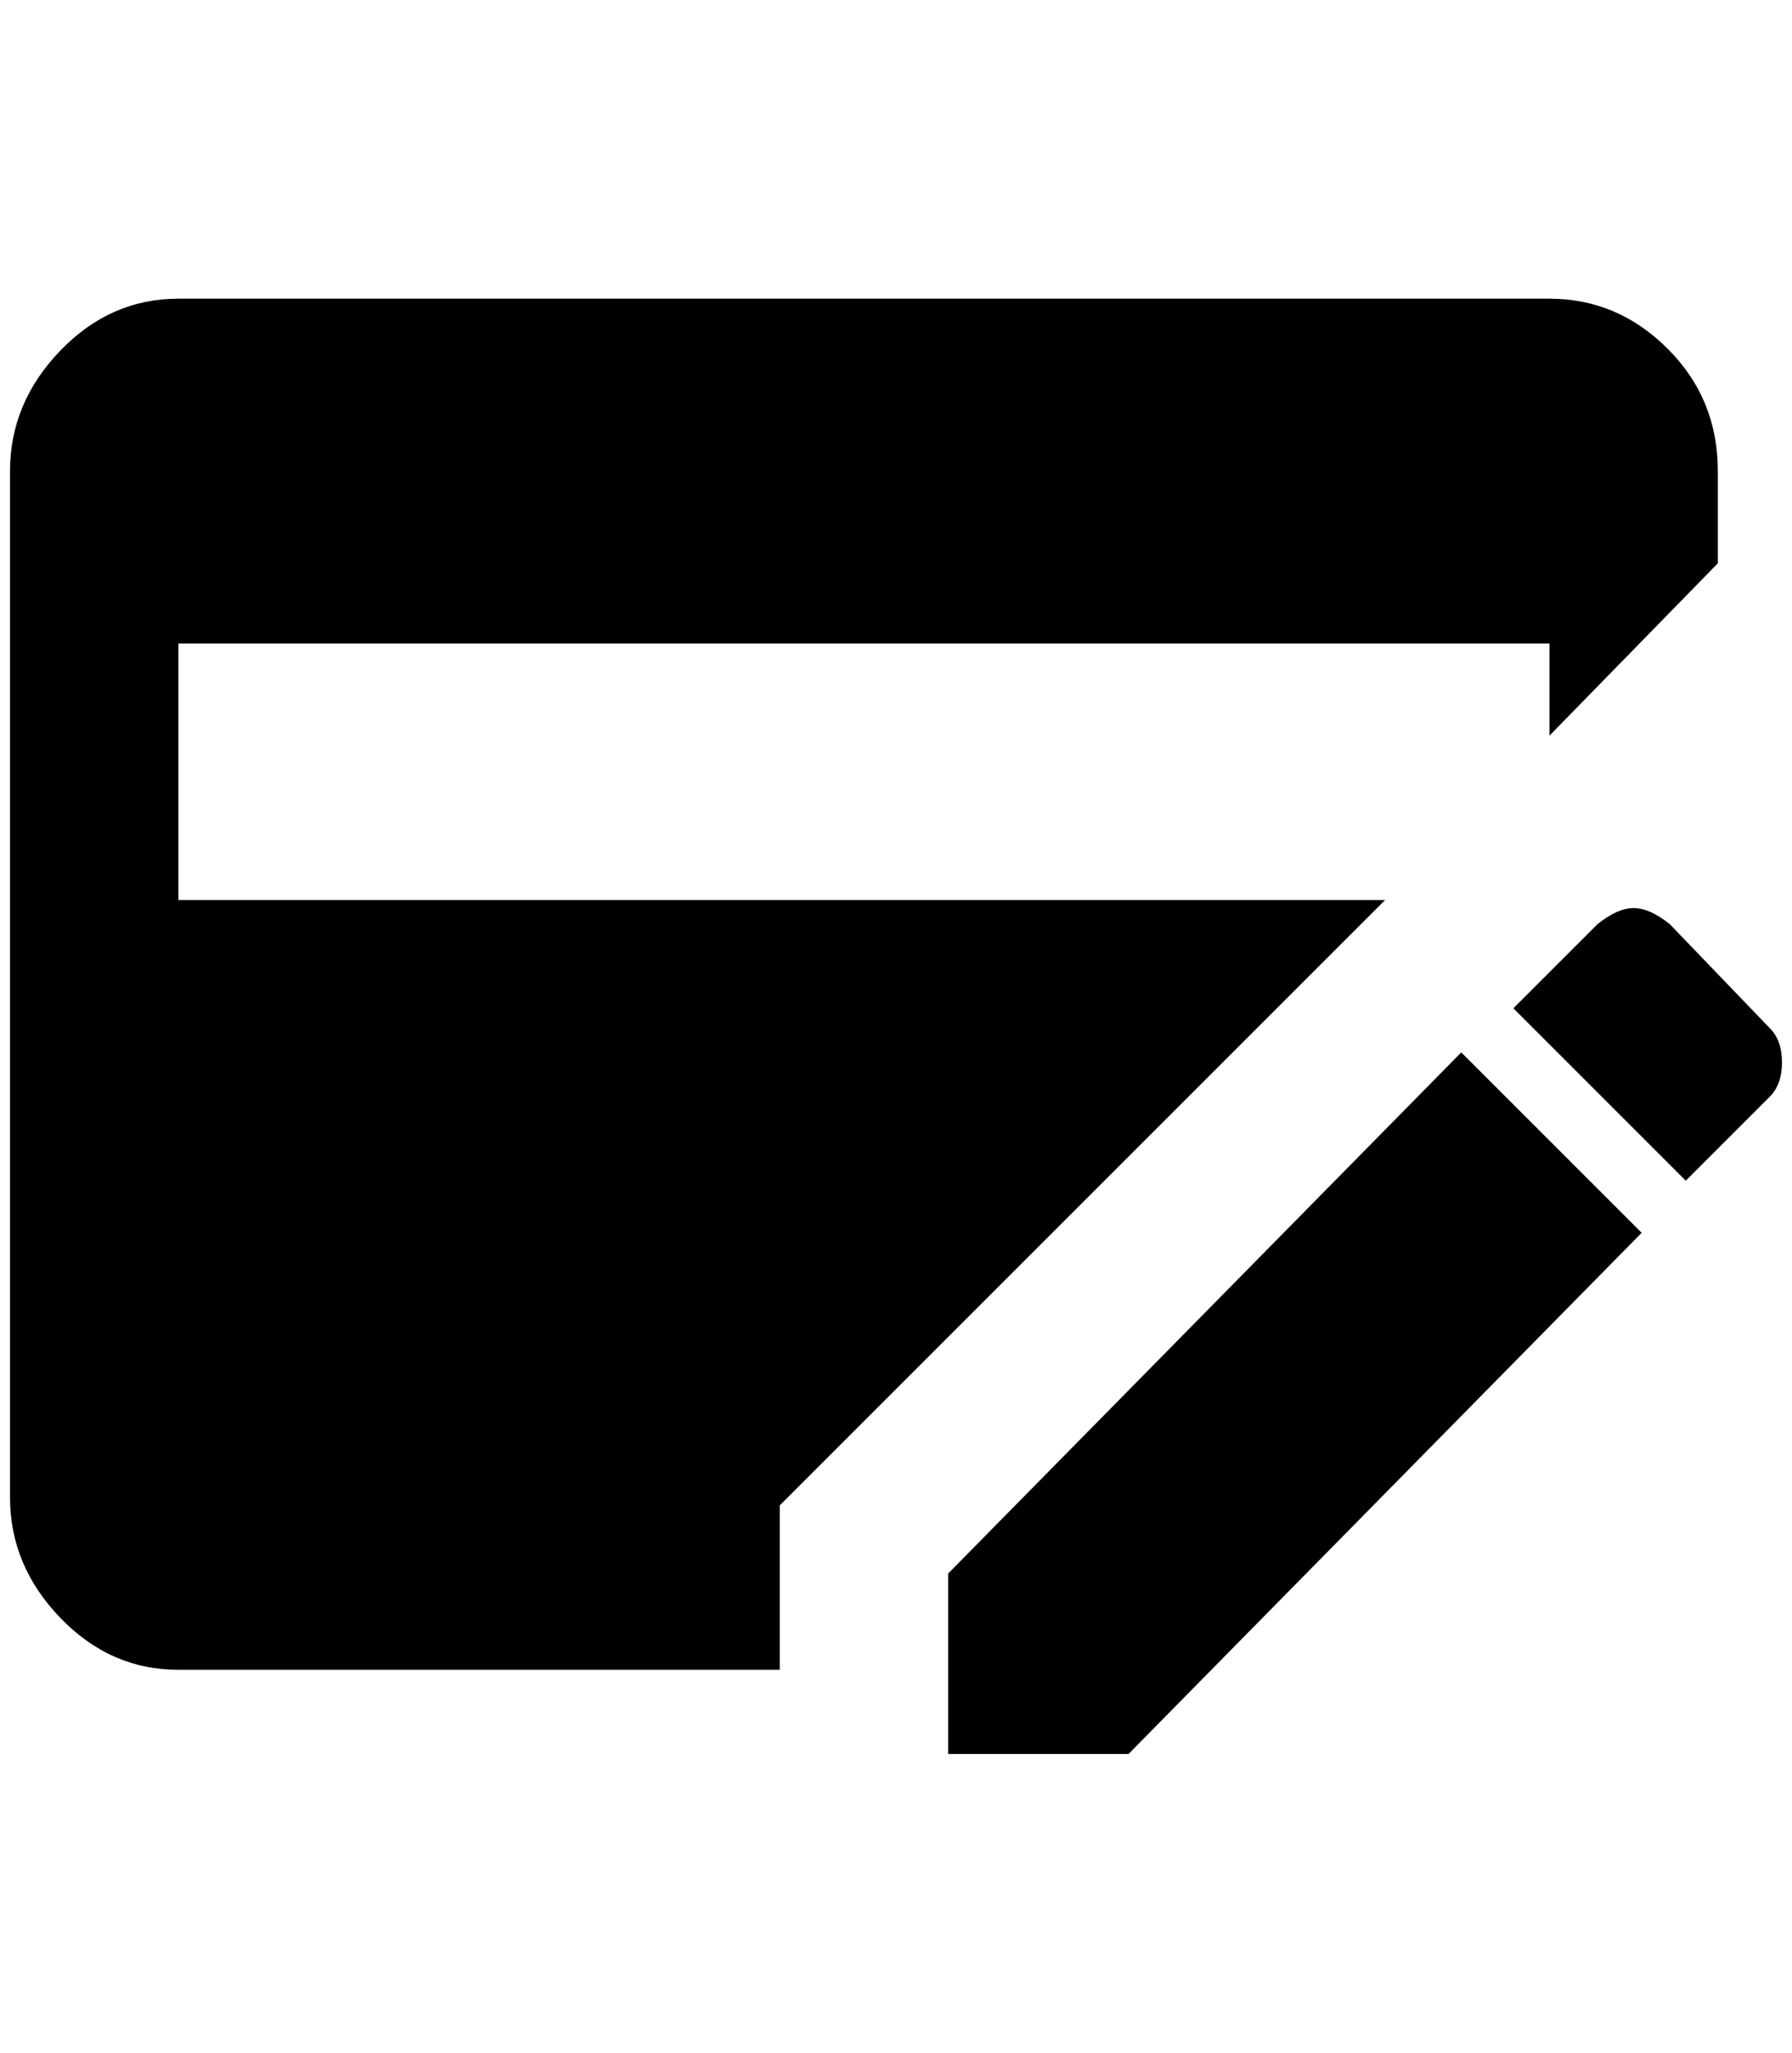 <?xml version="1.0" standalone="no"?>
<!DOCTYPE svg PUBLIC "-//W3C//DTD SVG 1.1//EN" "http://www.w3.org/Graphics/SVG/1.1/DTD/svg11.dtd" >
<svg xmlns="http://www.w3.org/2000/svg" xmlns:xlink="http://www.w3.org/1999/xlink" version="1.1" viewBox="-10 0 1788 2048">
   <path fill="currentColor"
d="M1584 922q20 -16 36 -16t36 16l100 104q12 12 12 34t-12 34l-84 84l-172 -172zM936 1570l512 -520l180 180l-512 520h-180v-180zM768 1586v-84l604 -604h-1204v-256h1368v92l168 -172v-92q0 -72 -50 -122t-118 -50h-1368q-68 0 -118 52t-50 120v1024q0 68 50 120t118 52
h600v-80z" />
</svg>
